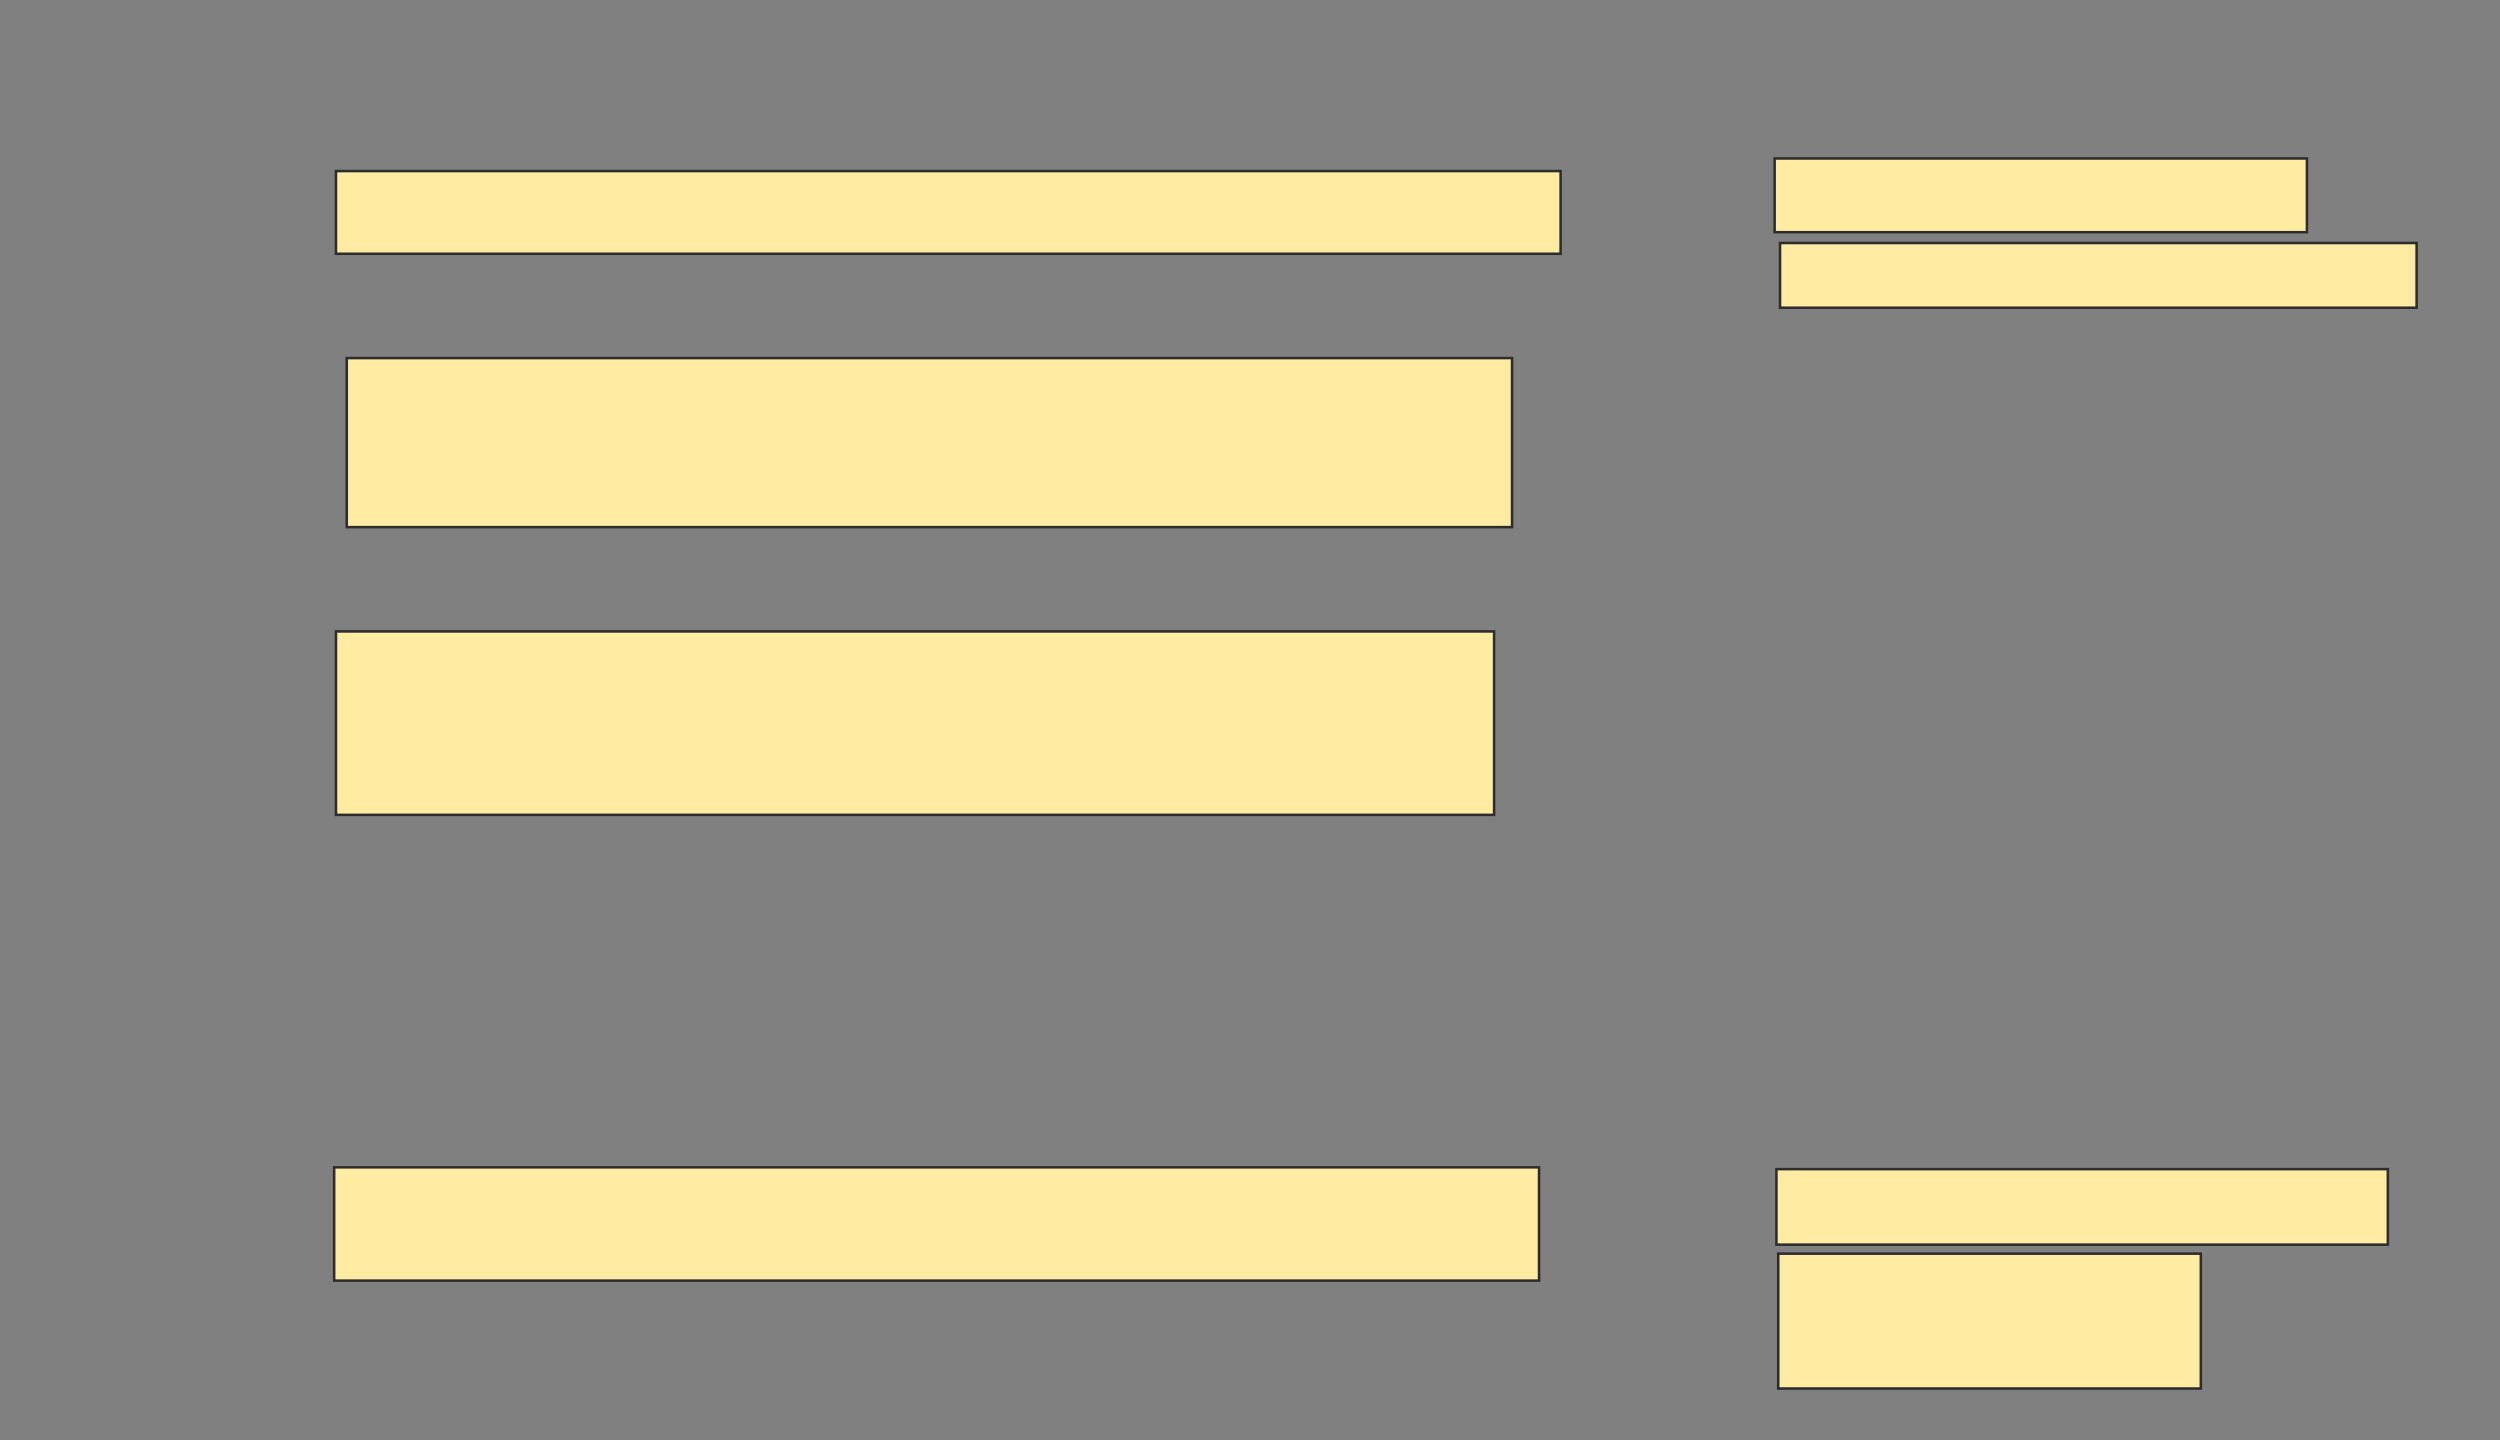<svg xmlns="http://www.w3.org/2000/svg" width="979" height="564">
 <rect width="100%" height="100%" fill="#808080" stroke="none"/>
 <!-- Created with Image Occlusion Enhanced -->
 <g>
  <title>Labels</title>
 </g>
 <g>
  <title>Masks</title>
  <rect id="aa87642192354029b2fb748a0e3e9941-oa-1" height="32.394" width="479.577" y="66.986" x="131.563" stroke="#2D2D2D" fill="#FFEBA2"/>
  <rect id="aa87642192354029b2fb748a0e3e9941-oa-2" height="66.197" width="456.338" y="140.225" x="135.789" stroke="#2D2D2D" fill="#FFEBA2"/>
  <rect id="aa87642192354029b2fb748a0e3e9941-oa-3" height="71.831" width="453.521" y="247.268" x="131.563" stroke="#2D2D2D" fill="#FFEBA2"/>
  <rect id="aa87642192354029b2fb748a0e3e9941-oa-4" height="44.366" width="471.831" y="457.127" x="130.859" stroke="#2D2D2D" fill="#FFEBA2"/>
  <g id="aa87642192354029b2fb748a0e3e9941-oa-5">
   <rect height="29.577" width="239.437" y="457.831" x="695.648" stroke="#2D2D2D" fill="#FFEBA2"/>
   <rect height="52.817" width="165.493" y="490.93" x="696.352" stroke="#2D2D2D" fill="#FFEBA2"/>
  </g>
  <g id="aa87642192354029b2fb748a0e3e9941-oa-6">
   <rect height="28.873" width="208.451" y="62.056" x="694.944" stroke="#2D2D2D" fill="#FFEBA2"/>
   <rect height="25.352" width="249.296" y="95.155" x="697.056" stroke="#2D2D2D" fill="#FFEBA2"/>
  </g>
 </g>
</svg>